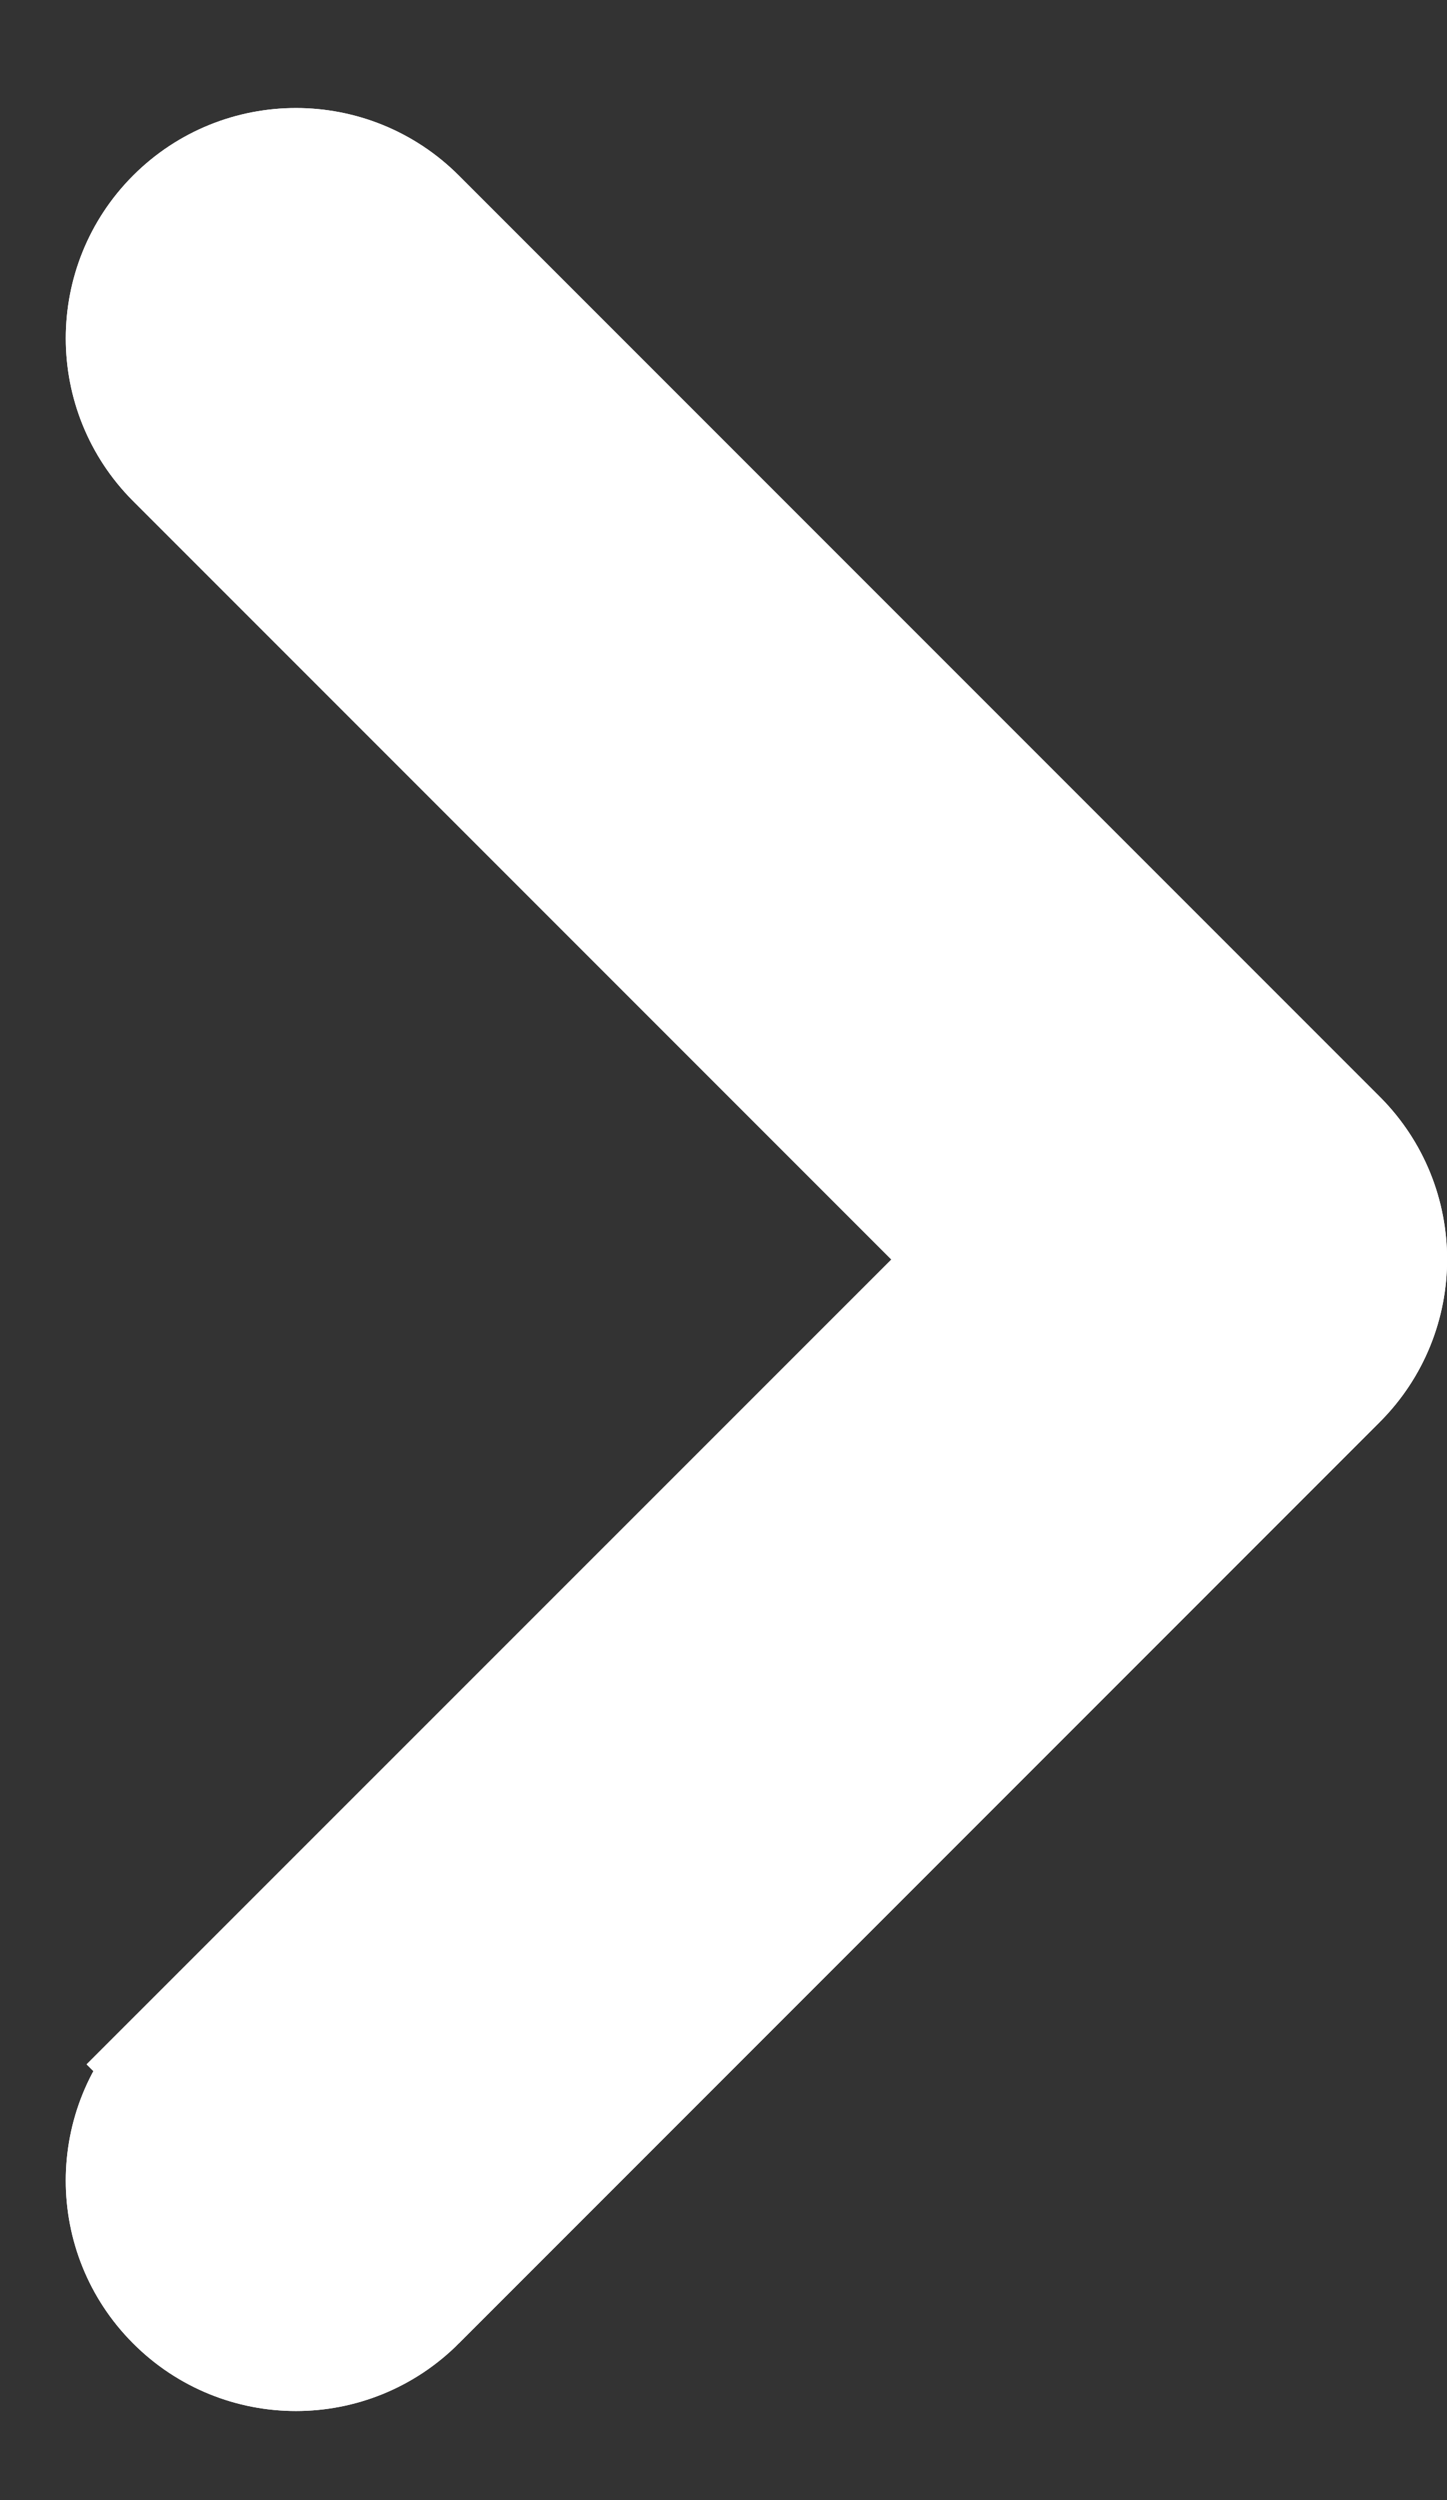 <svg width="11" height="19" viewBox="0 0 11 19" fill="none" xmlns="http://www.w3.org/2000/svg">
<rect x="0" y="0" width="11" height="19" fill="#333333" stroke="none"/>
<path d="M1.366 15.688L1.72 16.041L1.366 15.688C0.878 16.176 0.878 16.967 1.365 17.455C1.61 17.701 1.931 17.823 2.25 17.823C2.569 17.823 2.89 17.701 3.135 17.455C3.135 17.454 3.135 17.454 3.136 17.454L10.134 10.455C10.623 9.967 10.623 9.175 10.134 8.687L3.134 1.687C2.646 1.199 1.854 1.199 1.366 1.687C0.878 2.175 0.878 2.967 1.366 3.455L7.483 9.572L1.366 15.688Z" fill="white"/>
<path d="M1.366 15.688L1.72 16.041L1.366 15.688C0.878 16.176 0.878 16.967 1.365 17.455C1.61 17.701 1.931 17.823 2.25 17.823C2.569 17.823 2.89 17.701 3.135 17.455C3.135 17.454 3.135 17.454 3.136 17.454L10.134 10.455C10.623 9.967 10.623 9.175 10.134 8.687L3.134 1.687C2.646 1.199 1.854 1.199 1.366 1.687C0.878 2.175 0.878 2.967 1.366 3.455L7.483 9.572L1.366 15.688Z" stroke="white"/>
<path d="M1.366 15.688L1.72 16.041L1.366 15.688C0.878 16.176 0.878 16.967 1.365 17.455C1.61 17.701 1.931 17.823 2.25 17.823C2.569 17.823 2.89 17.701 3.135 17.455C3.135 17.454 3.135 17.454 3.136 17.454L10.134 10.455C10.623 9.967 10.623 9.175 10.134 8.687L3.134 1.687C2.646 1.199 1.854 1.199 1.366 1.687C0.878 2.175 0.878 2.967 1.366 3.455L7.483 9.572L1.366 15.688Z" stroke="white"/>
</svg>
